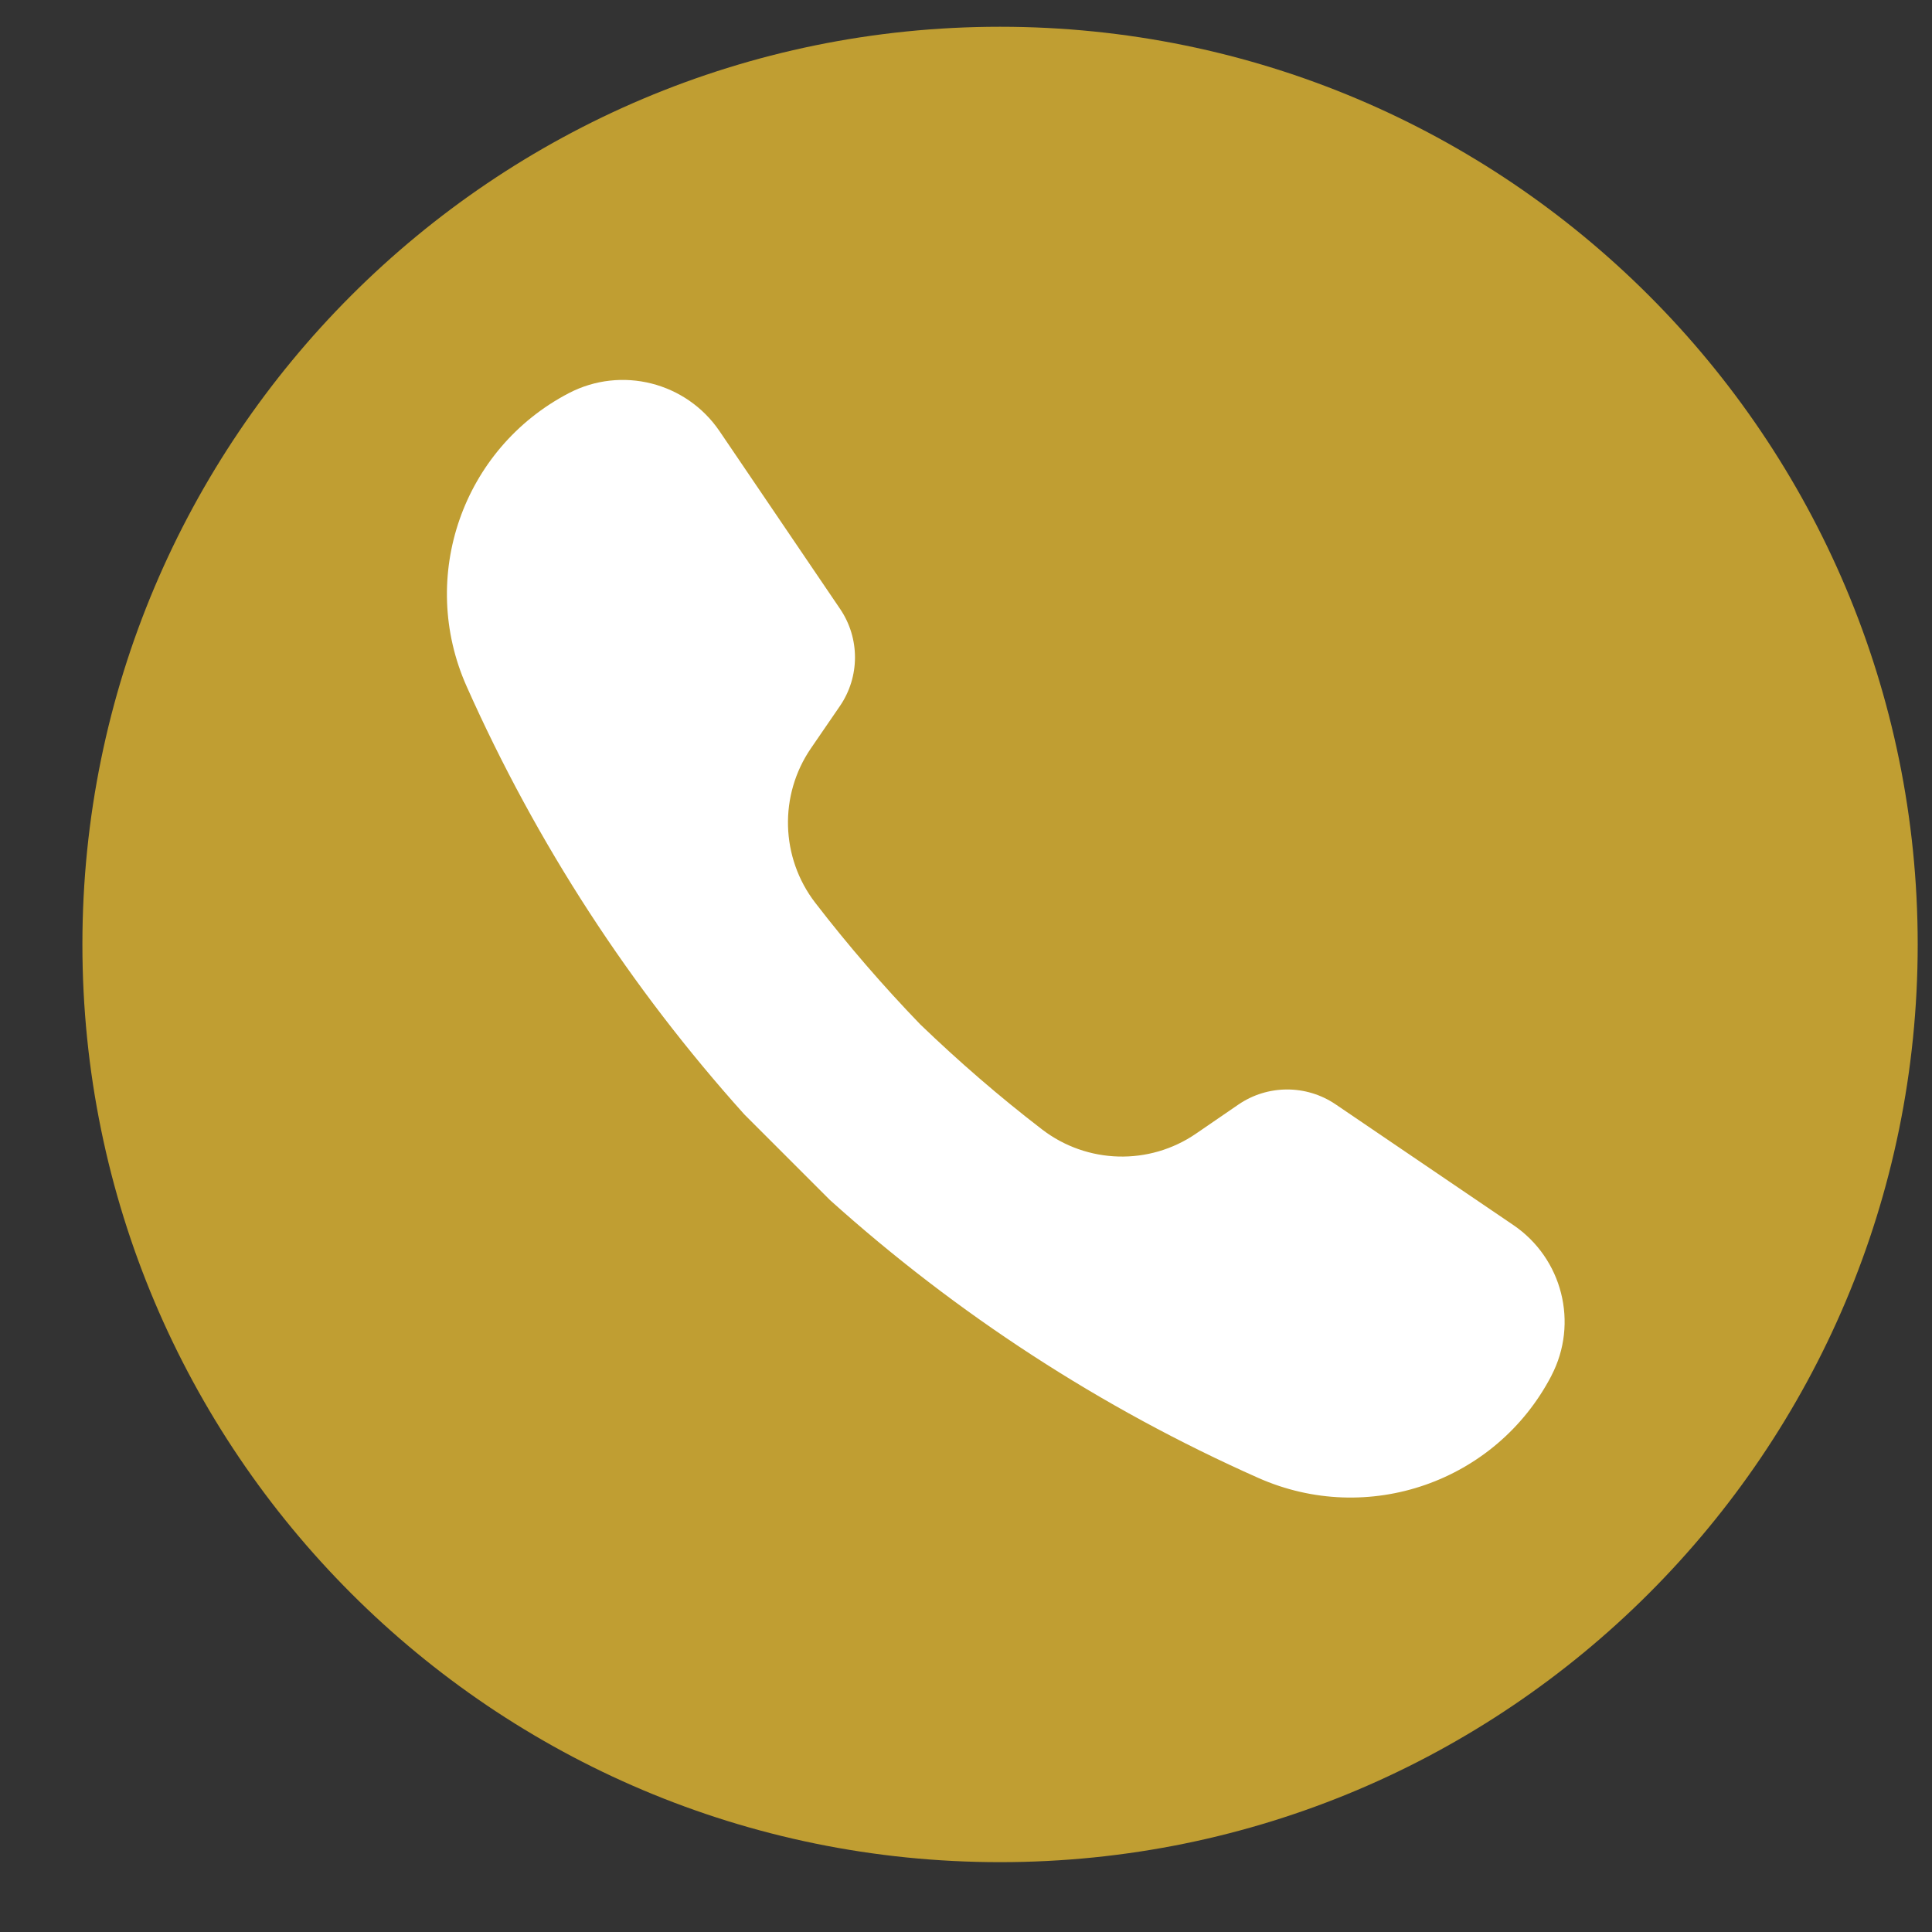 <svg width="20" height="20" viewBox="0 0 20 20" fill="none" xmlns="http://www.w3.org/2000/svg">
<rect x="0" y="0" width="20" height="20" fill="#333333" stroke="none"/>
<path d="M10.352 19.277C15.599 19.277 19.852 15.024 19.852 9.777C19.852 4.53 15.599 0.277 10.352 0.277C5.106 0.277 0.853 4.53 0.853 9.777C0.853 15.024 5.106 19.277 10.352 19.277Z" fill="#C09E32"/>
<path d="M13.826 11.432C13.522 11.226 13.122 11.227 12.819 11.435L12.383 11.734C11.898 12.068 11.252 12.05 10.785 11.69C10.345 11.352 9.925 10.988 9.526 10.604C9.141 10.205 8.778 9.785 8.439 9.345C8.08 8.878 8.062 8.232 8.395 7.746L8.694 7.31C8.902 7.007 8.903 6.608 8.697 6.304L7.449 4.464C7.104 3.956 6.433 3.786 5.888 4.07L5.888 4.07C4.788 4.644 4.326 5.971 4.83 7.104C5.556 8.736 6.53 10.229 7.705 11.536L8.593 12.424C9.901 13.6 11.393 14.574 13.025 15.299C14.159 15.803 15.486 15.342 16.06 14.242L16.06 14.241C16.344 13.697 16.174 13.026 15.665 12.681L13.826 11.432Z" fill="white"/>
</svg>
